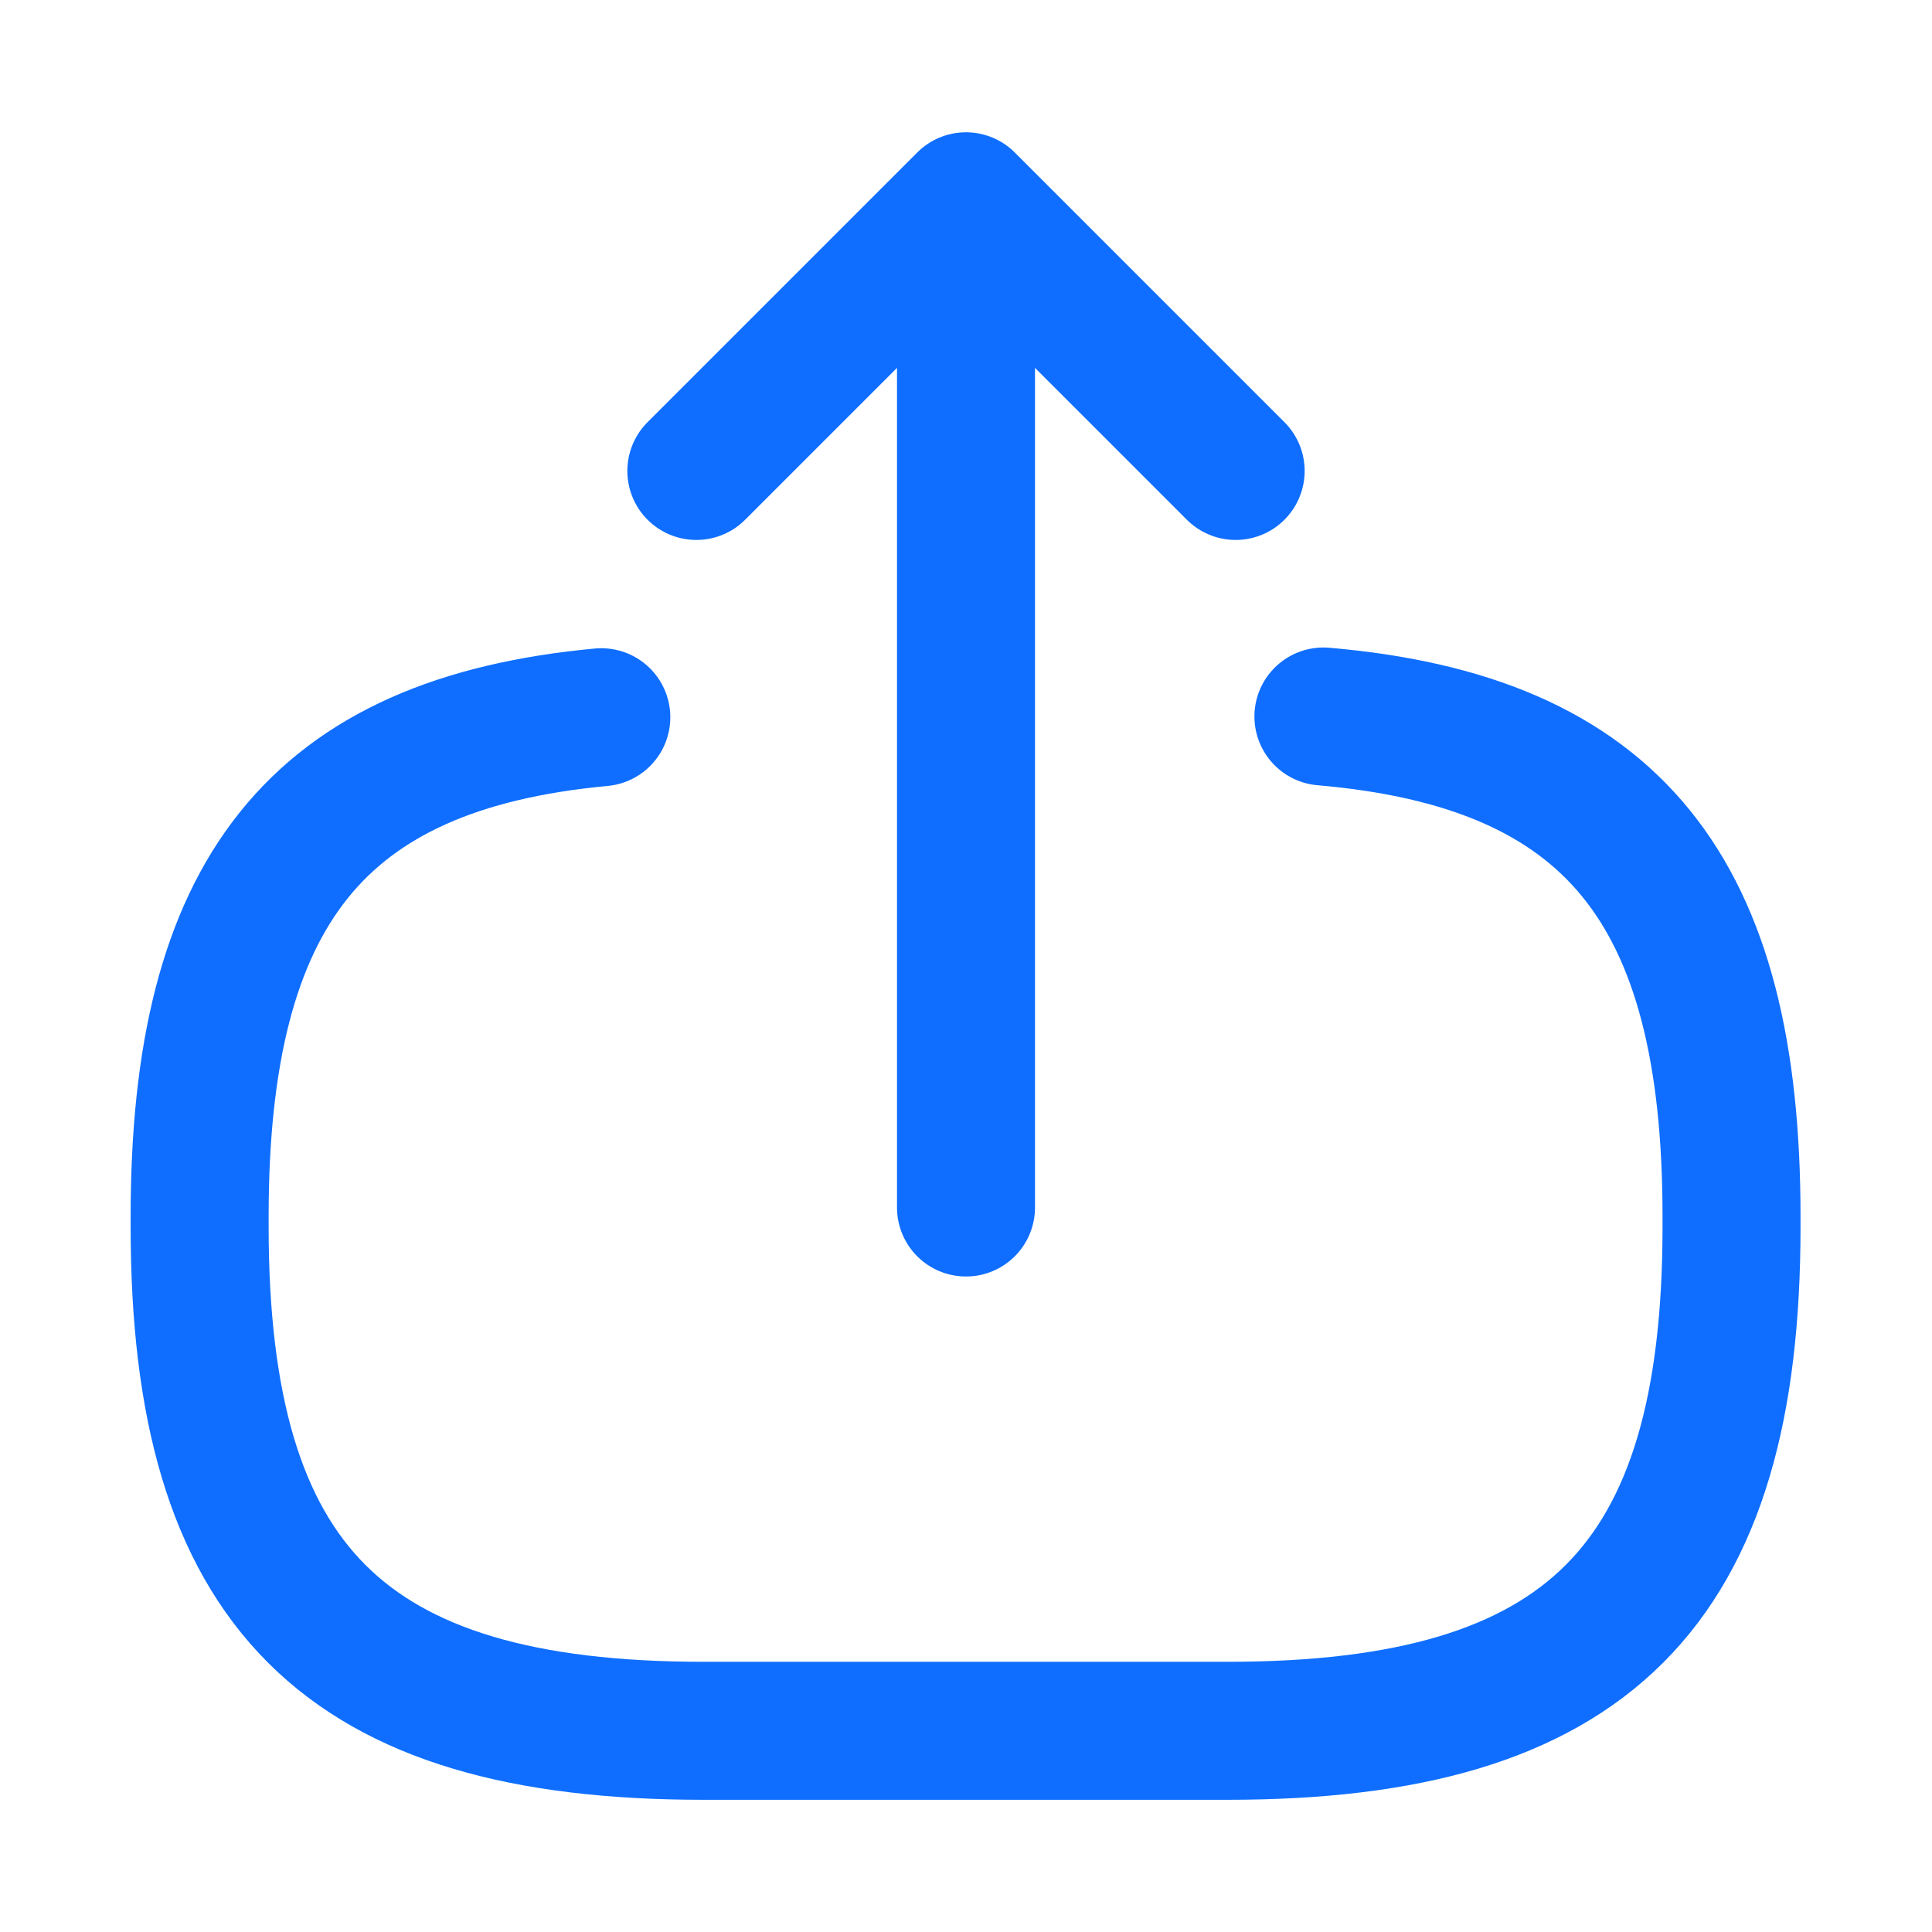 <svg width="21" height="21" viewBox="0 0 21 21" fill="none" xmlns="http://www.w3.org/2000/svg">
<path d="M14.385 7.788C17.535 8.059 18.821 9.678 18.821 13.221V13.335C18.821 17.246 17.255 18.813 13.344 18.813H7.647C3.736 18.813 2.17 17.246 2.17 13.335V13.221C2.17 9.704 3.439 8.085 6.536 7.796" stroke="#0F6EFF" stroke-width="1.5" stroke-linecap="round" stroke-linejoin="round"/>
<path d="M10.5 13.125V3.167" stroke="#0F6EFF" stroke-width="1.5" stroke-linecap="round" stroke-linejoin="round"/>
<path d="M13.431 5.119L10.5 2.188L7.569 5.119" stroke="#0F6EFF" stroke-width="1.5" stroke-linecap="round" stroke-linejoin="round"/>
</svg>
